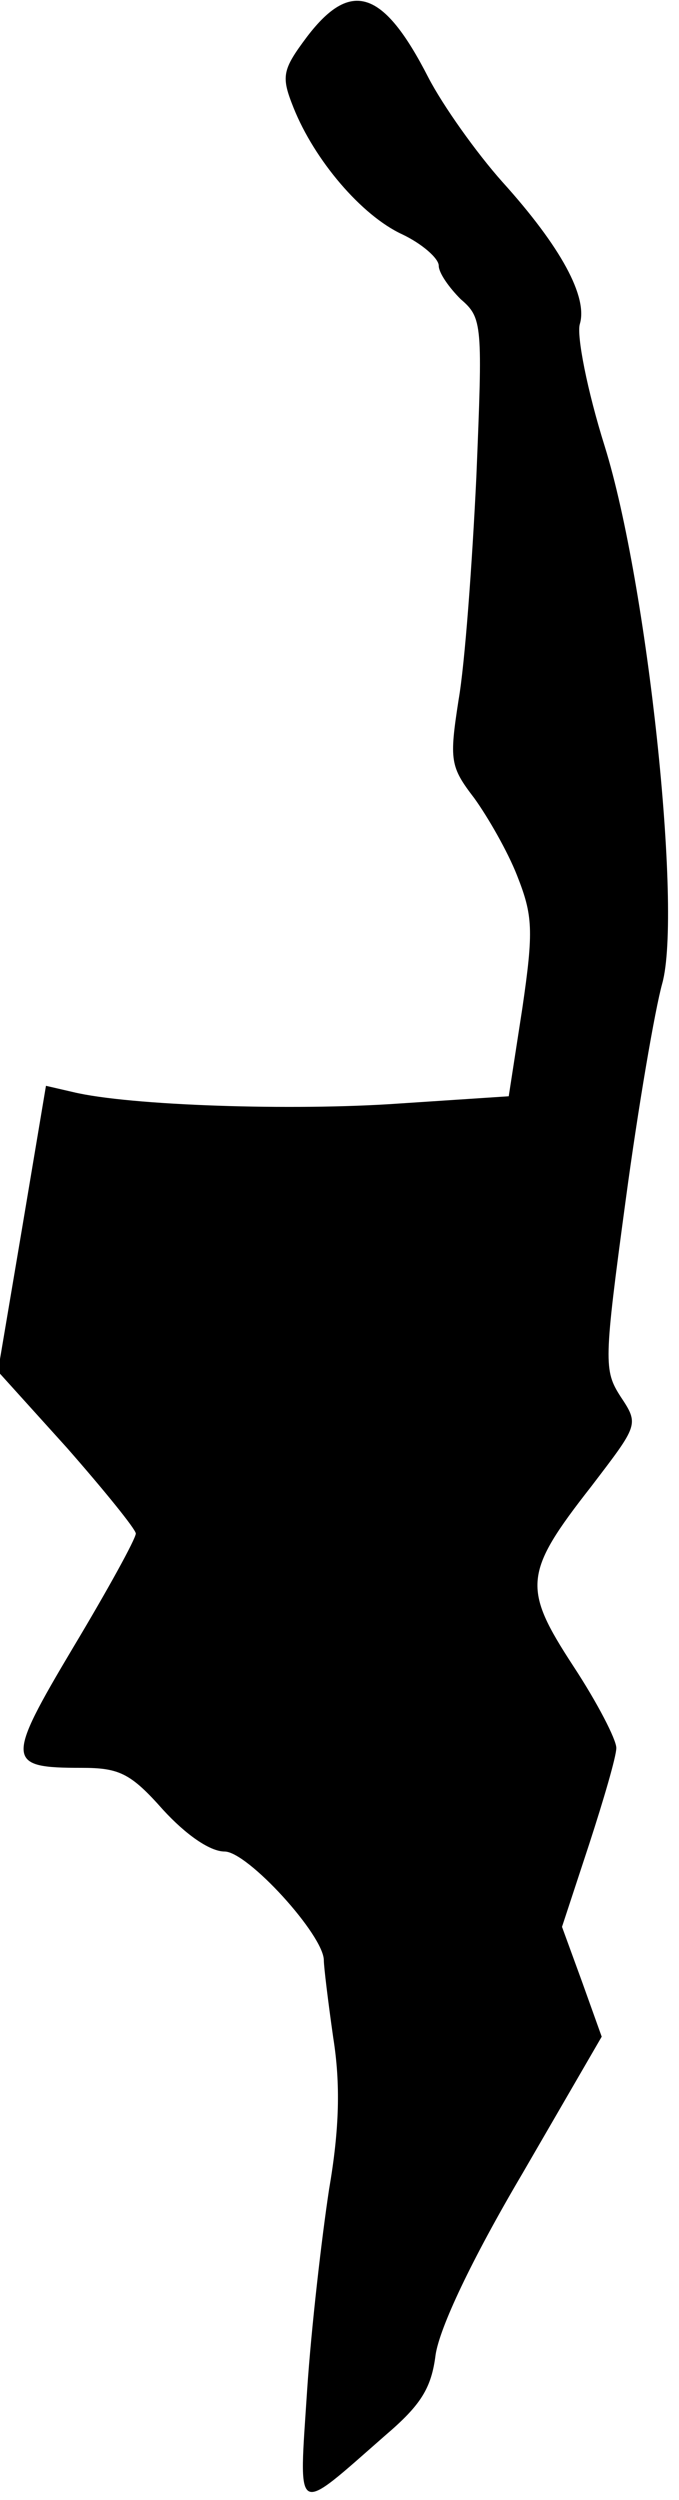 <?xml version="1.0" standalone="no"?>
<!DOCTYPE svg PUBLIC "-//W3C//DTD SVG 20010904//EN"
 "http://www.w3.org/TR/2001/REC-SVG-20010904/DTD/svg10.dtd">
<svg version="1.0" xmlns="http://www.w3.org/2000/svg"
 width="65pt" height="239pt" viewBox="0 0 65 239"
 preserveAspectRatio="xMidYMid meet">
<g transform="translate(0,239) scale(0.1,-0.1)"
fill="#000000" stroke="none">
<path fill="#000000" stroke="none" d="M294 2355 c-24 -32 -25 -38 -13 -68 20
-50 65 -103 104 -121 19 -9 35 -23 35 -30 0 -7 10 -21 21 -32 21 -18 21 -24
15 -170 -4 -83 -11 -179 -17 -213 -9 -58 -8 -64 15 -94 13 -18 32 -51 41 -74
15 -38 16 -52 5 -127 l-13 -84 -106 -7 c-100 -7 -257 -2 -311 11 l-26 6 -23
-137 -23 -136 66 -73 c36 -41 66 -78 66 -82 0 -5 -27 -54 -60 -109 -65 -109
-64 -115 8 -115 36 0 47 -5 78 -40 22 -24 45 -40 59 -40 22 0 95 -80 95 -104
0 -6 4 -39 9 -74 7 -44 6 -87 -4 -145 -7 -46 -17 -132 -21 -192 -8 -123 -13
-120 75 -43 34 29 44 45 48 77 4 26 34 90 83 173 l76 131 -19 53 -19 52 26 79
c14 43 26 84 26 92 0 8 -18 43 -41 78 -49 75 -48 89 17 172 45 59 46 59 28 86
-16 25 -16 33 5 188 12 89 28 182 35 207 19 69 -14 381 -55 513 -17 54 -27
106 -24 117 8 26 -18 74 -74 136 -25 28 -57 73 -71 100 -43 84 -74 94 -116 39z"/>
</g>
</svg>
